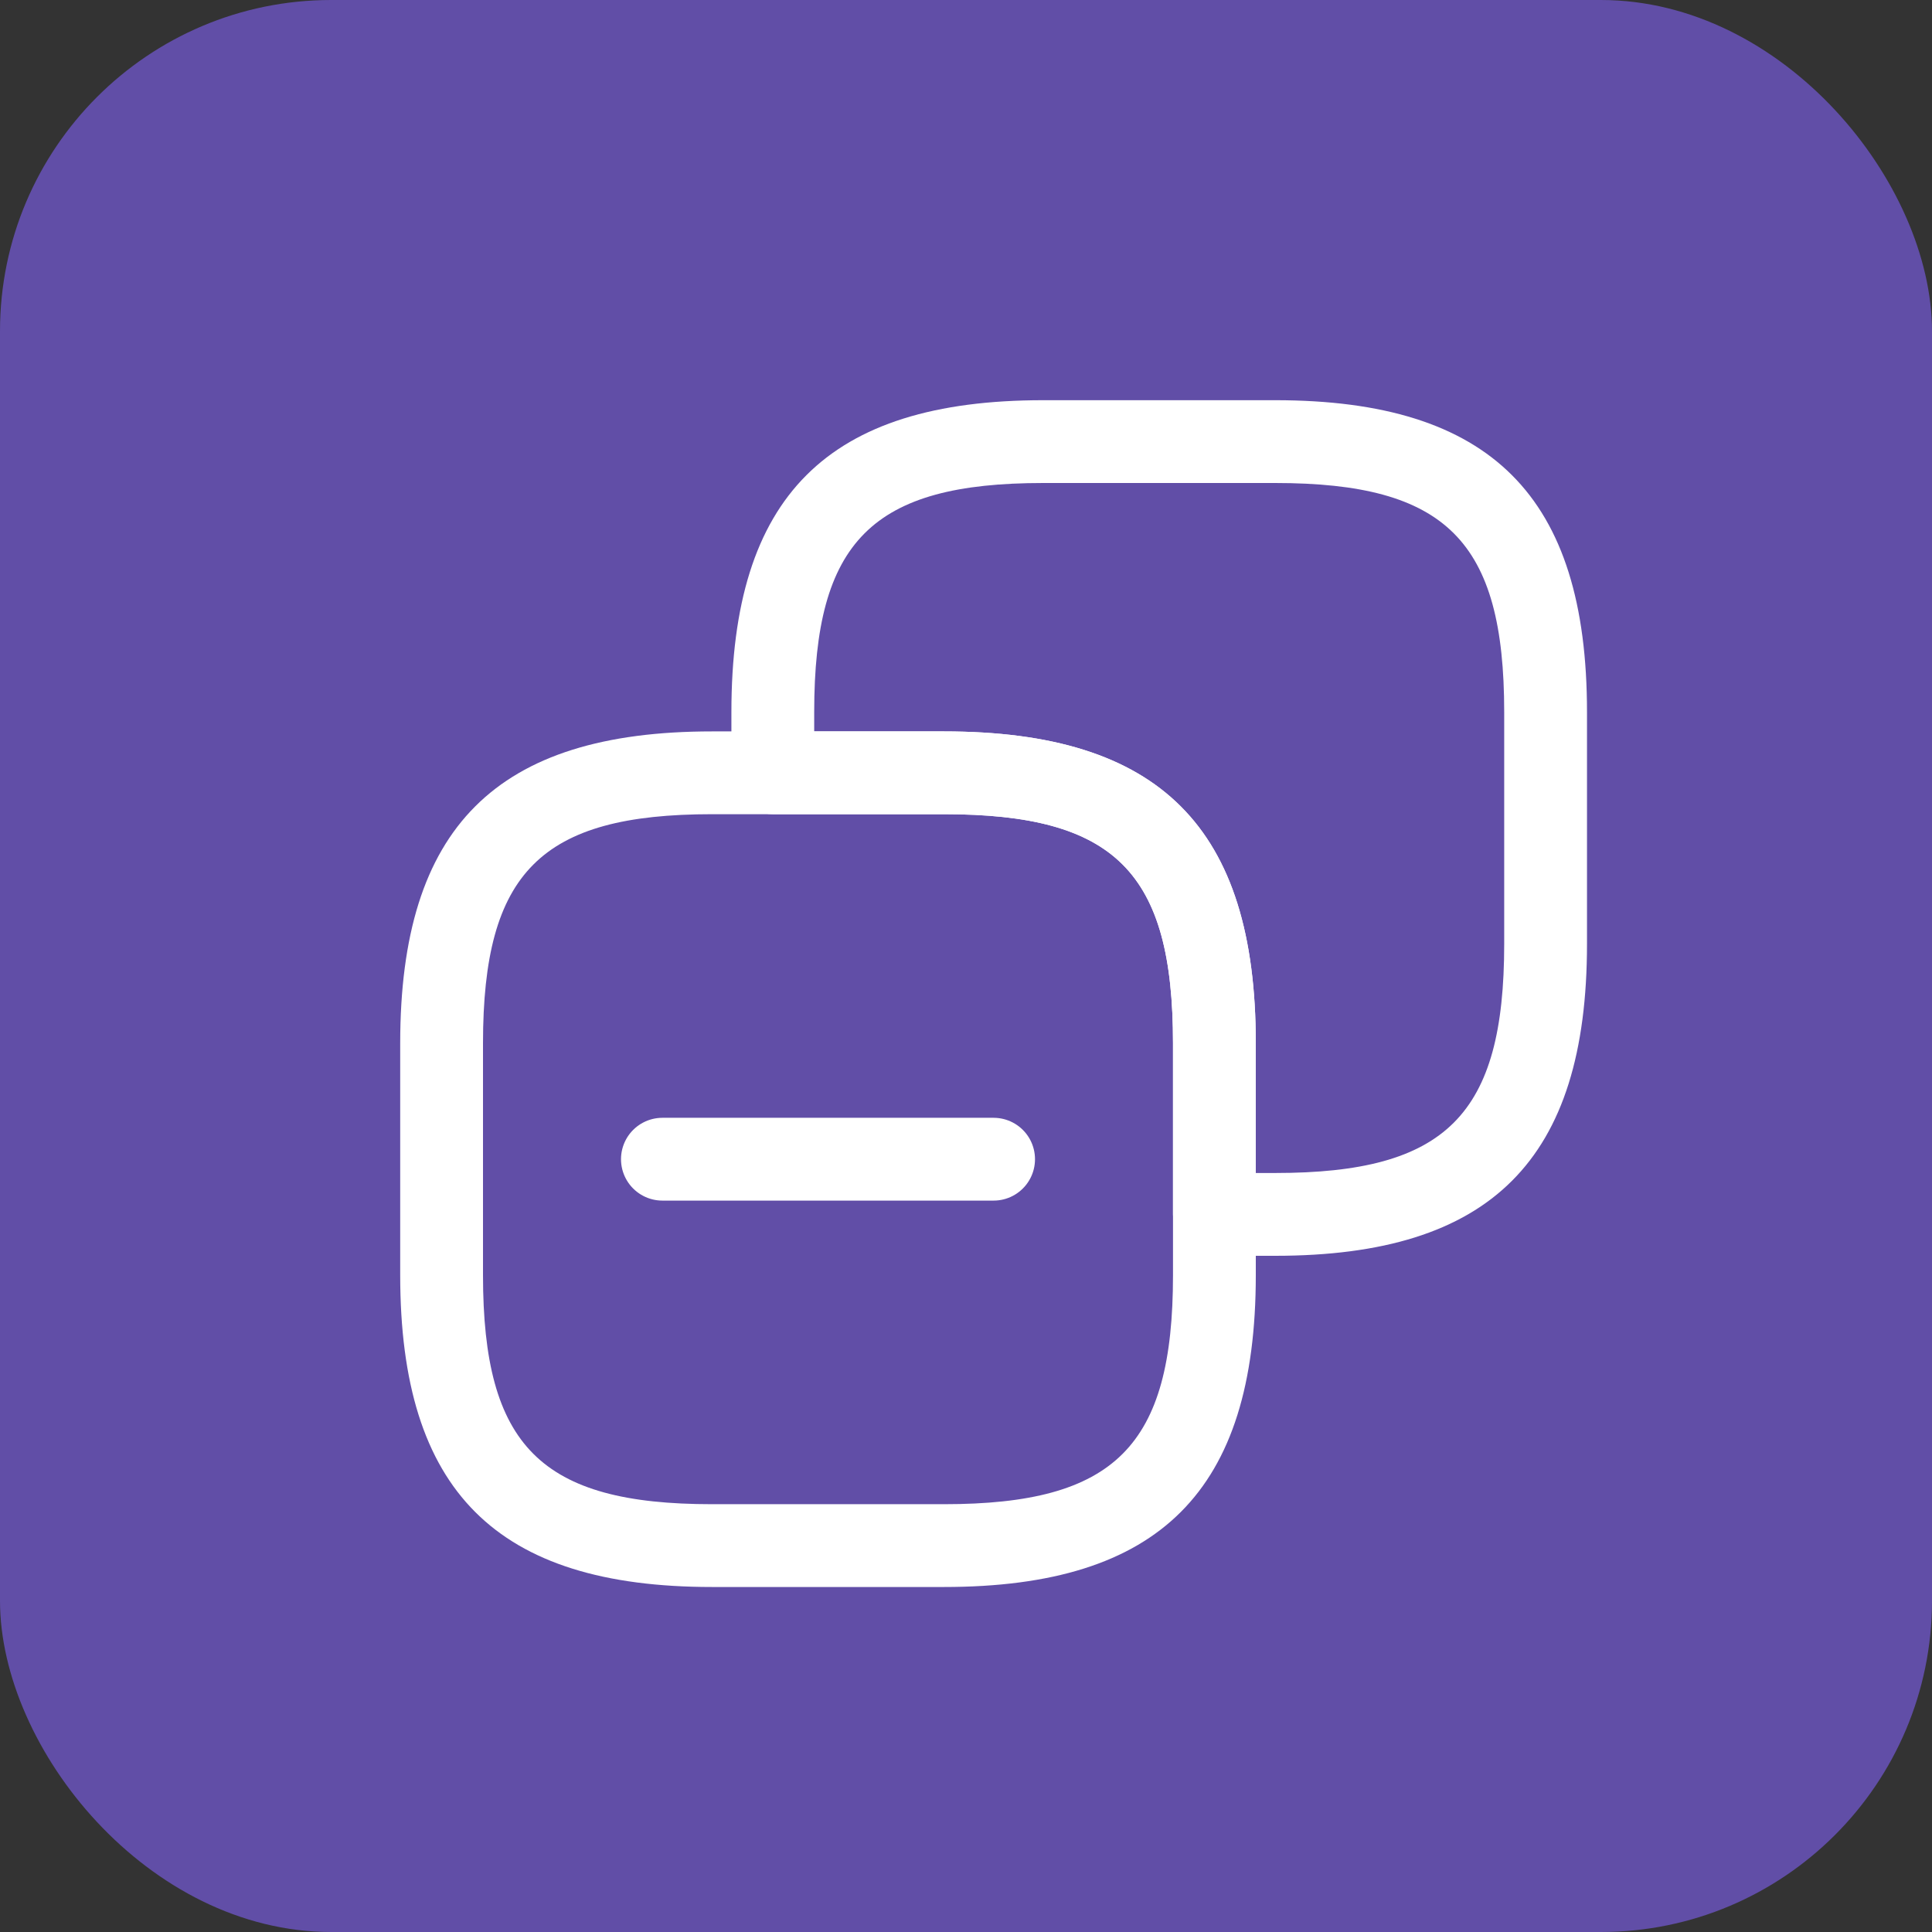 <svg width="35" height="35" viewBox="0 0 35 35" fill="none" xmlns="http://www.w3.org/2000/svg">
<rect x="0" y="0" width="35" height="35" fill="#333333" stroke="none"/>
<rect width="35" height="35" rx="6" fill="#614EA7"/>
<path d="M17.1 28.75H12.9C8.99 28.75 7.25 27.01 7.25 23.1V18.9C7.25 14.99 8.99 13.25 12.9 13.25H17.1C21.01 13.25 22.75 14.99 22.75 18.9V23.1C22.75 27.01 21.01 28.75 17.1 28.75ZM12.9 14.75C9.8 14.75 8.75 15.8 8.75 18.9V23.1C8.75 26.2 9.8 27.25 12.9 27.25H17.1C20.2 27.25 21.25 26.2 21.25 23.1V18.9C21.25 15.8 20.2 14.75 17.1 14.75H12.9Z" fill="white"/>
<path d="M23.1 22.75H22C21.59 22.75 21.25 22.41 21.25 22V18.9C21.25 15.8 20.2 14.75 17.1 14.75H14C13.59 14.75 13.25 14.41 13.25 14V12.9C13.25 8.99 14.99 7.25 18.9 7.25H23.1C27.01 7.25 28.75 8.99 28.75 12.9V17.1C28.75 21.01 27.01 22.75 23.1 22.75ZM22.75 21.25H23.1C26.2 21.25 27.25 20.2 27.25 17.1V12.9C27.25 9.8 26.2 8.75 23.1 8.75H18.9C15.8 8.75 14.75 9.8 14.75 12.9V13.25H17.1C21.01 13.25 22.75 14.99 22.75 18.9V21.25Z" fill="white"/>
<path d="M18 21H12" stroke="white" stroke-width="1.5" stroke-miterlimit="10" stroke-linecap="round" stroke-linejoin="round"/>
</svg>
